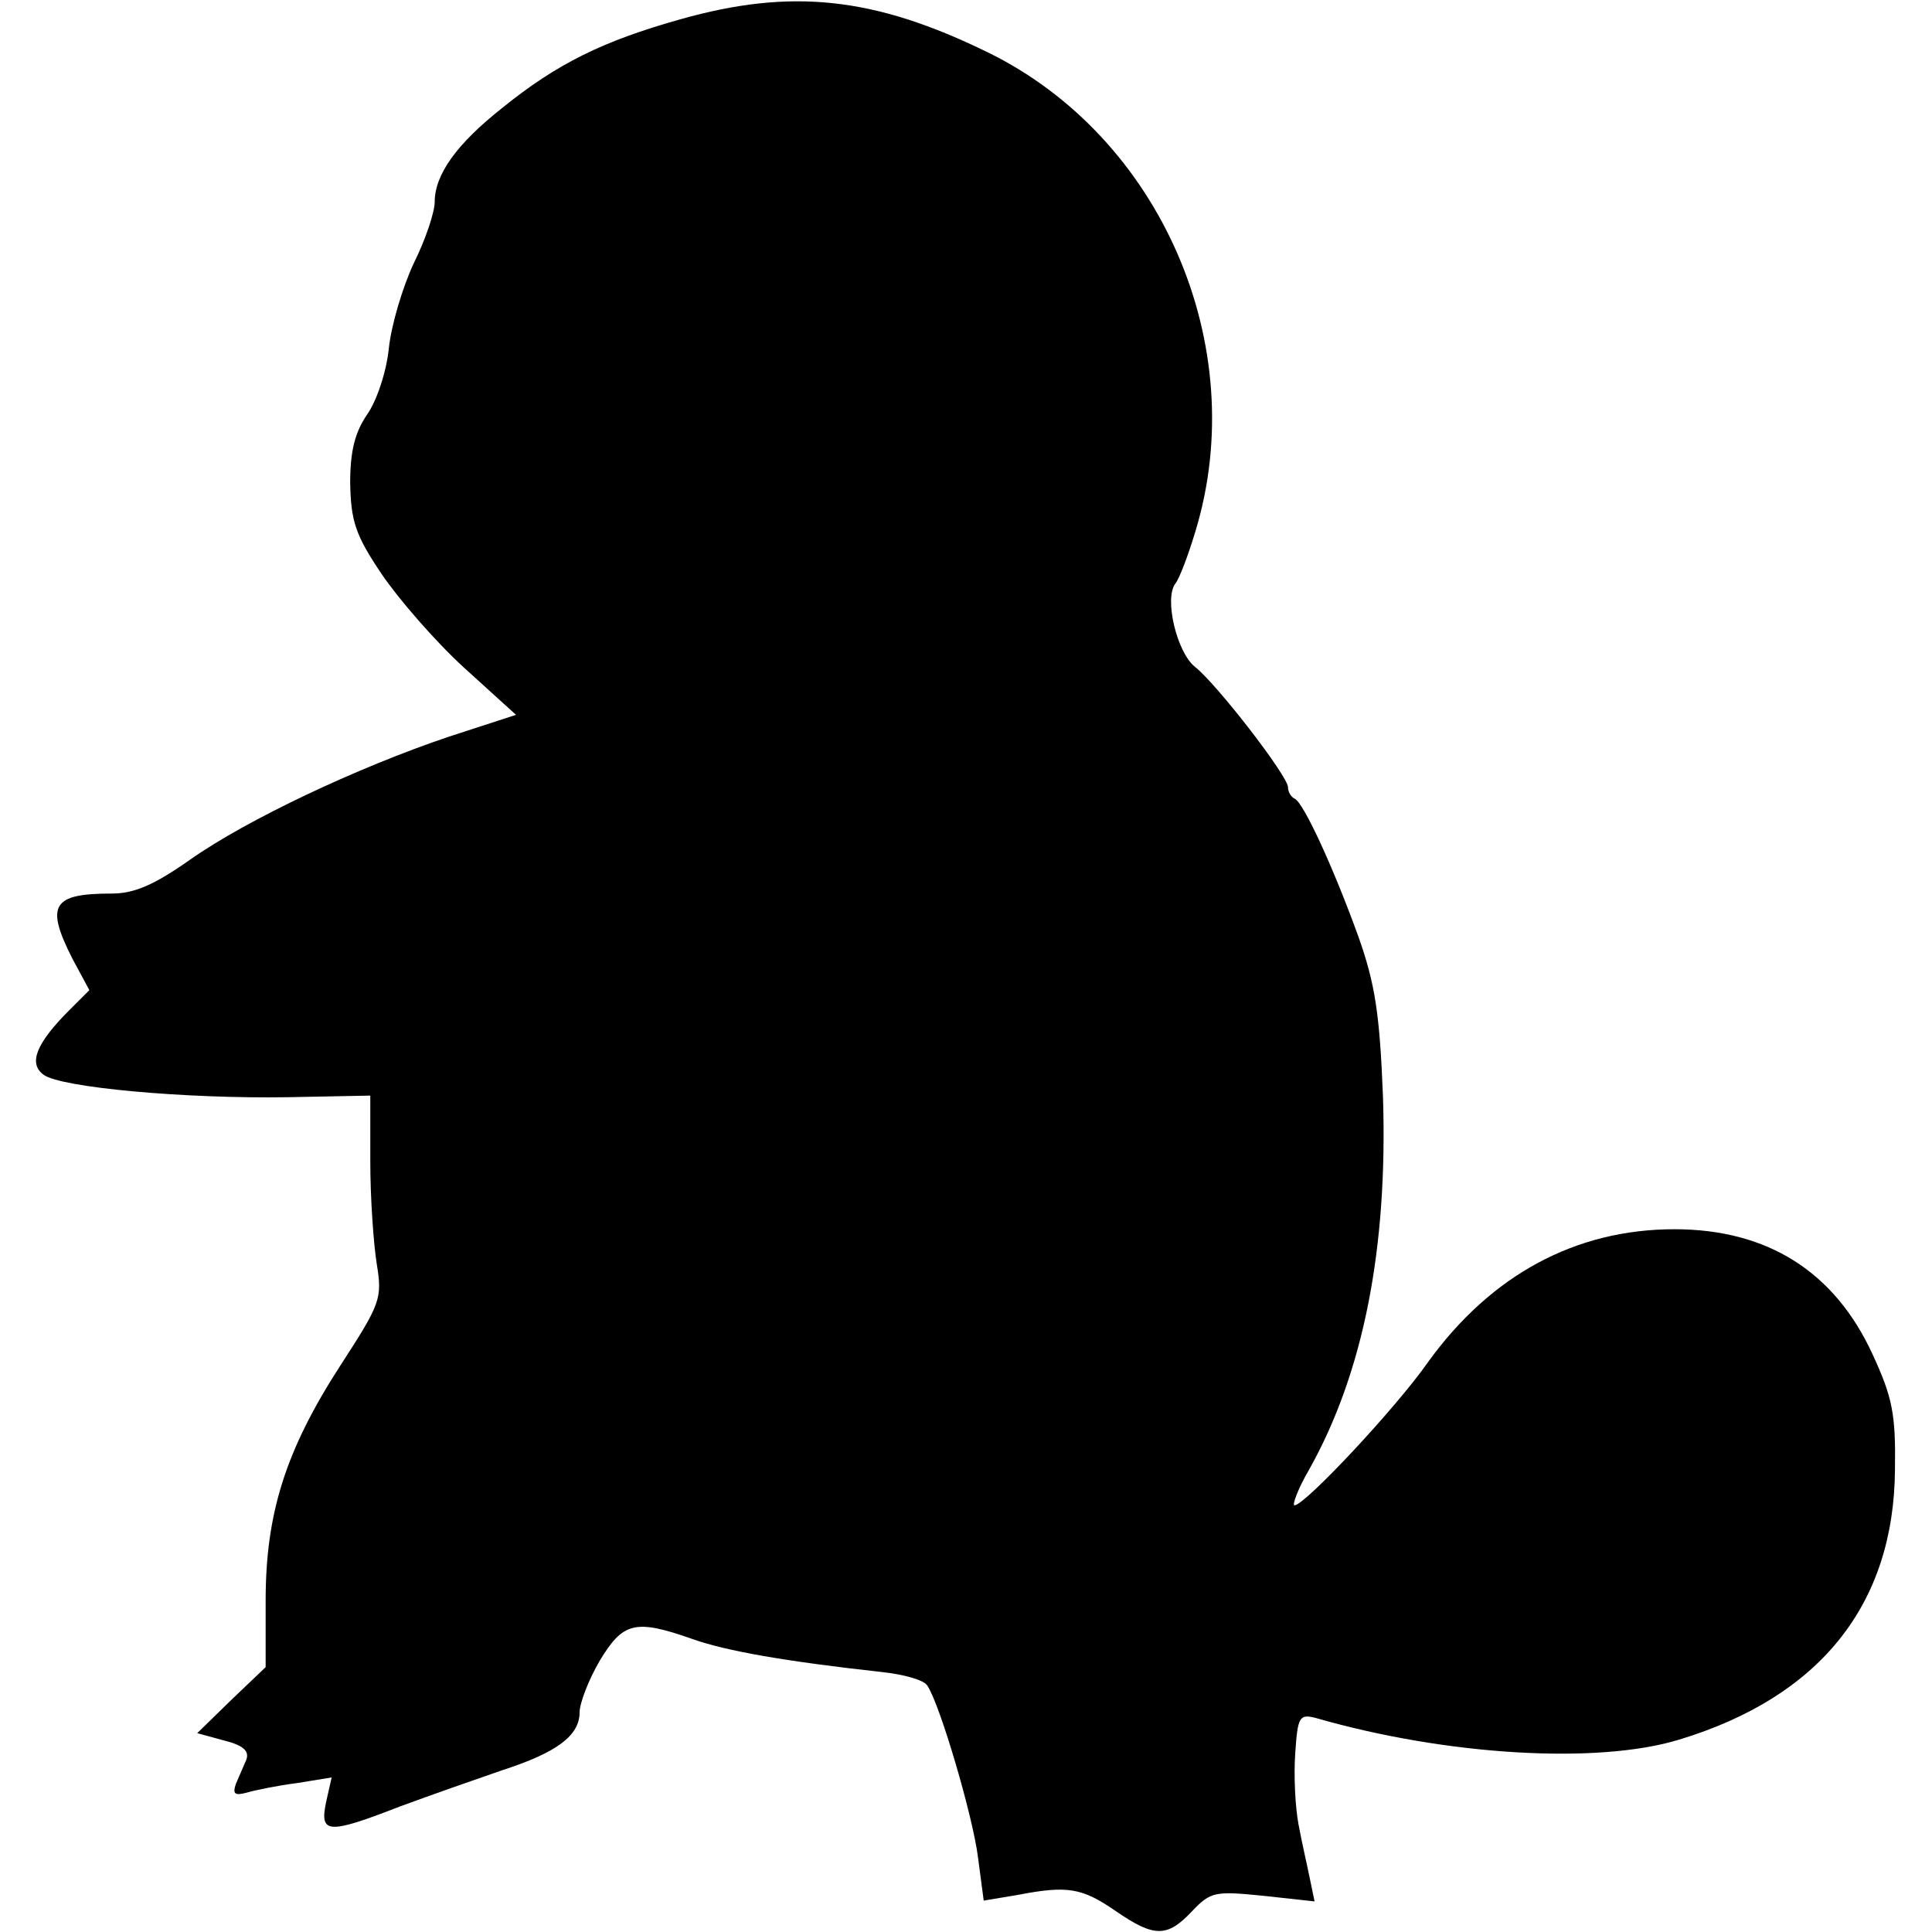 <?xml version="1.0" standalone="no"?>
<!DOCTYPE svg PUBLIC "-//W3C//DTD SVG 20010904//EN"
 "http://www.w3.org/TR/2001/REC-SVG-20010904/DTD/svg10.dtd">
<svg version="1.0" xmlns="http://www.w3.org/2000/svg"
 width="240pt" height="240pt" viewBox="0 0 240 240"
 preserveAspectRatio="xMidYMid meet">
<g transform="translate(0,240) scale(0.1,-0.1)"
fill="#000000" stroke="none">
<path d="M845 2376 c-96 -27 -153 -55 -221 -110 -57 -45 -84 -83 -84 -117 0
-12 -11 -46 -26 -76 -14 -30 -28 -77 -31 -106 -3 -29 -15 -65 -27 -82 -15 -22
-21 -45 -21 -85 1 -47 6 -64 39 -113 21 -31 67 -84 102 -116 l65 -59 -83 -27
c-113 -38 -251 -103 -322 -153 -44 -31 -69 -42 -97 -42 -74 0 -83 -14 -49 -81
l21 -39 -25 -25 c-41 -41 -51 -66 -32 -80 21 -16 176 -30 303 -28 l103 2 0
-82 c0 -45 4 -102 8 -127 7 -43 5 -49 -45 -126 -68 -105 -93 -184 -93 -292 l0
-83 -43 -41 -42 -41 33 -9 c24 -6 32 -13 28 -24 -3 -7 -9 -21 -13 -30 -4 -12
-2 -15 13 -11 10 3 39 9 63 12 l43 7 -7 -31 c-8 -39 2 -40 92 -5 38 14 95 34
127 45 68 22 96 43 96 72 0 11 11 40 25 64 29 48 44 52 115 27 42 -15 117 -28
235 -41 28 -3 53 -10 57 -17 16 -24 57 -164 63 -214 l7 -53 42 7 c62 12 80 9
122 -20 48 -33 64 -33 95 0 23 24 28 25 88 19 l64 -7 -6 29 c-3 15 -10 45 -14
67 -4 21 -6 61 -4 88 3 45 5 49 25 44 163 -47 351 -58 452 -27 175 53 267 168
268 336 1 68 -3 89 -28 143 -47 102 -130 155 -246 155 -123 0 -228 -57 -306
-165 -39 -56 -153 -178 -166 -178 -3 0 4 20 18 44 68 121 98 276 92 463 -4
104 -10 141 -30 198 -31 86 -69 169 -80 173 -4 2 -8 8 -8 14 0 14 -89 129
-116 150 -22 18 -38 84 -24 103 5 6 16 35 25 65 70 230 -43 490 -258 595 -141
69 -244 80 -382 41z"/>
</g>
</svg>
